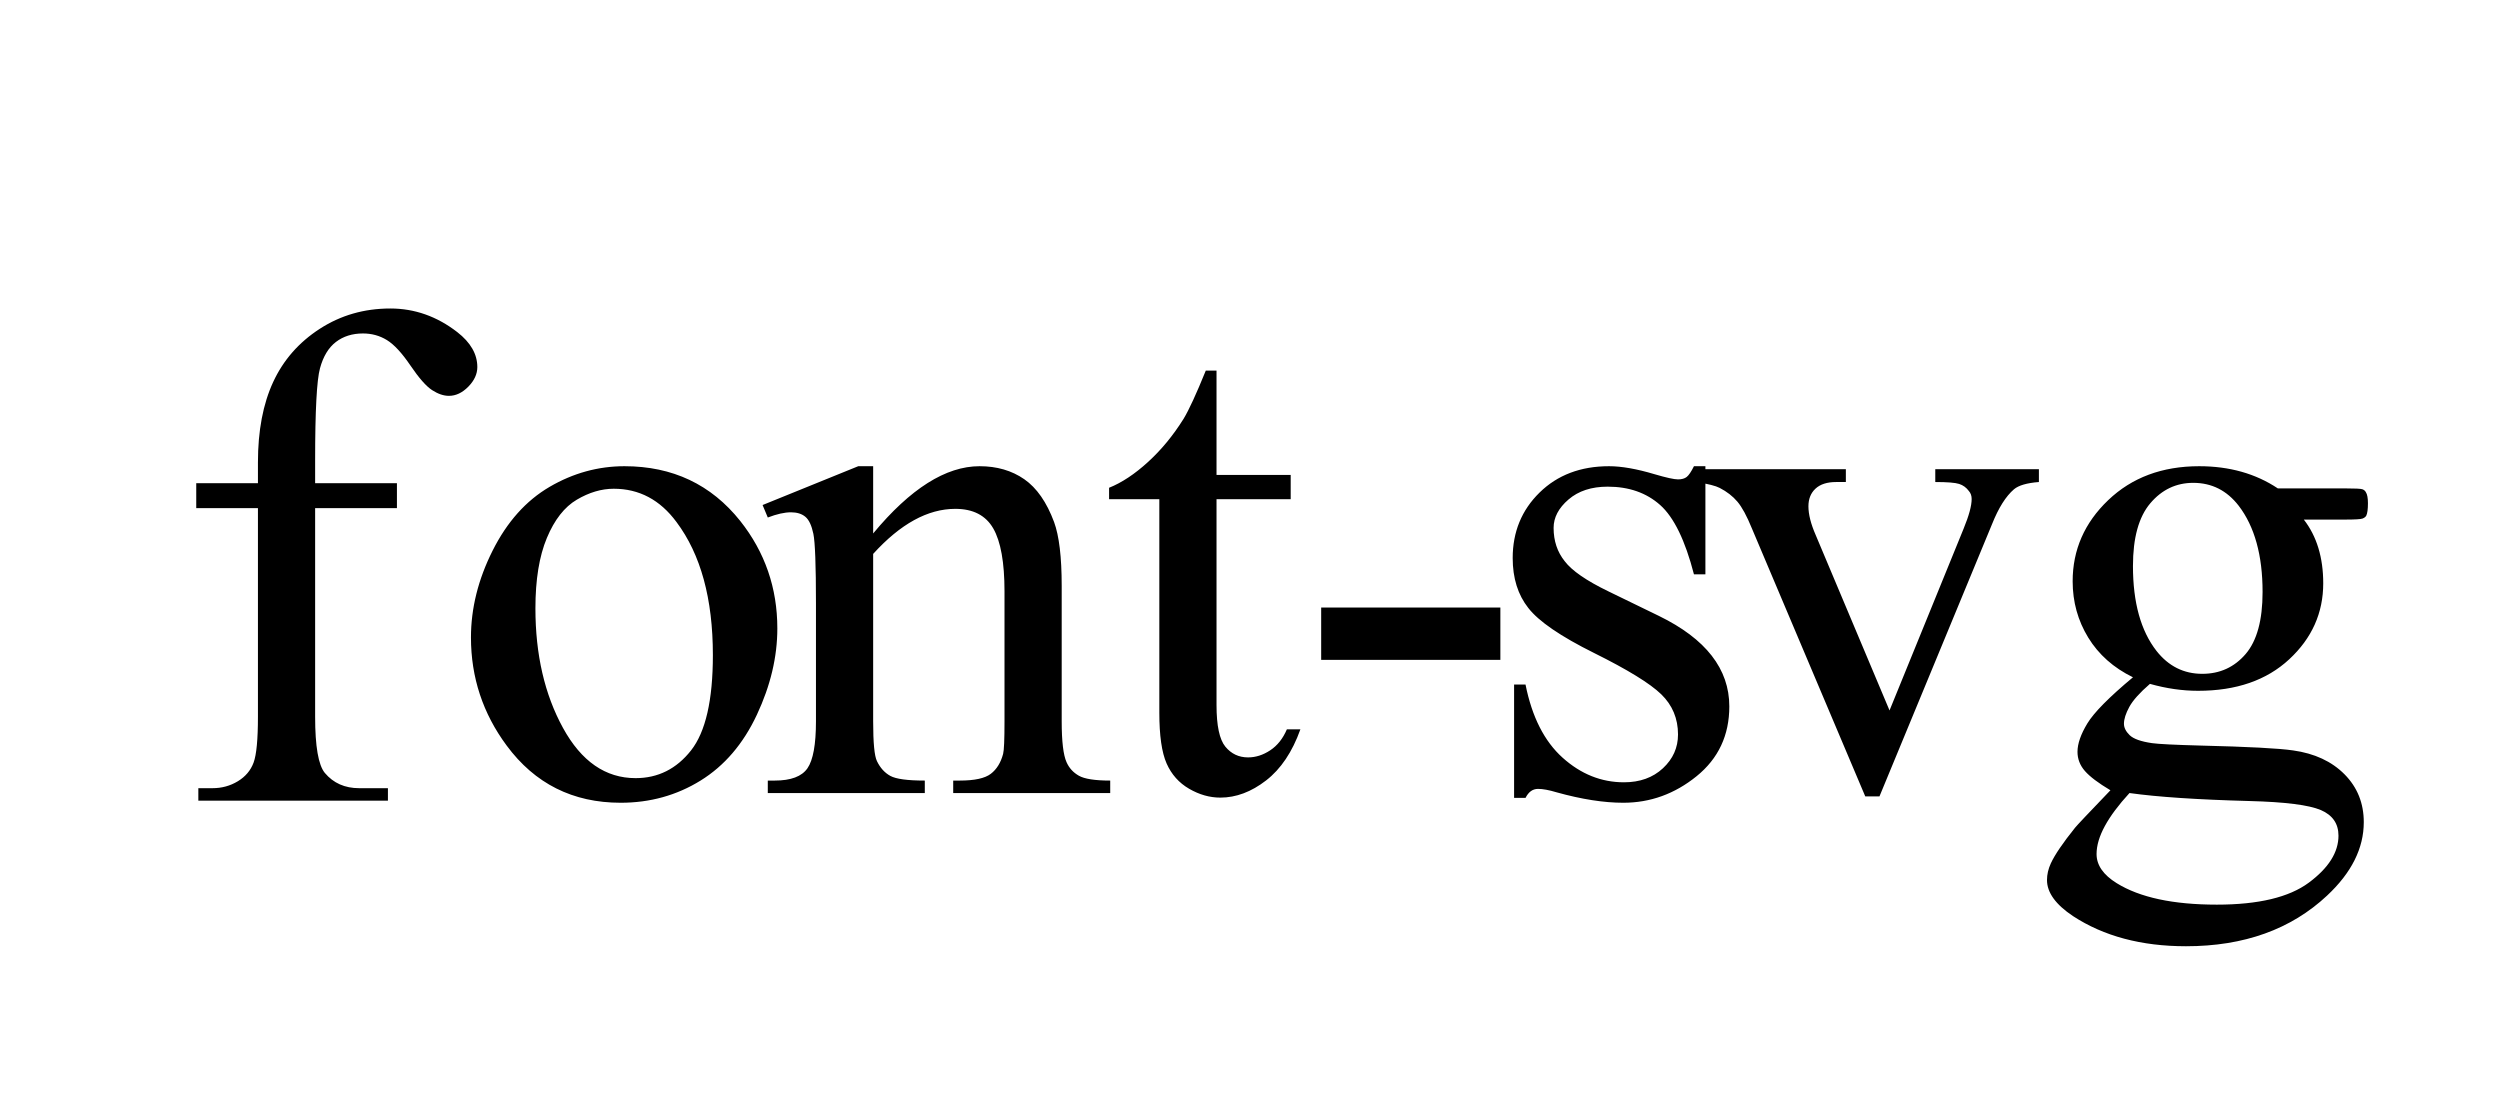 <svg height="70" width="159.021" xmlns="http://www.w3.org/2000/svg">
<rect fill="#fff" height="70" width="159.021" x="0" y="0"/>
<path d="M20.045 32.322L20.045 45.593Q20.045 48.415,20.662 49.165Q21.478 50.135,22.845 50.135L24.675 50.135L24.675 50.929L12.616 50.929L12.616 50.135L13.519 50.135Q14.401 50.135,15.129 49.694Q15.856 49.253,16.132 48.504Q16.407 47.754,16.407 45.593L16.407 32.322L12.483 32.322L12.483 30.735L16.407 30.735L16.407 29.412Q16.407 26.392,17.377 24.297Q18.347 22.203,20.343 20.913Q22.338 19.623,24.829 19.623Q27.144 19.623,29.084 21.123Q30.362 22.115,30.362 23.349Q30.362 24.011,29.789 24.595Q29.216 25.179,28.555 25.179Q28.048 25.179,27.485 24.815Q26.923 24.451,26.108 23.25Q25.292 22.049,24.608 21.63Q23.925 21.211,23.087 21.211Q22.073 21.211,21.368 21.751Q20.662 22.291,20.354 23.426Q20.045 24.562,20.045 29.28L20.045 30.735L25.248 30.735L25.248 32.322L20.045 32.322ZM39.723 29.655Q44.309 29.655,47.086 33.138Q49.445 36.115,49.445 39.973Q49.445 42.684,48.145 45.462Q46.844 48.24,44.562 49.651Q42.28 51.062,39.481 51.062Q34.917 51.062,32.228 47.424Q29.957 44.36,29.957 40.546Q29.957 37.768,31.335 35.023Q32.713 32.279,34.961 30.967Q37.21 29.655,39.723 29.655ZM39.04 31.088Q37.871 31.088,36.692 31.783Q35.512 32.477,34.785 34.219Q34.057 35.96,34.057 38.694Q34.057 43.103,35.81 46.3Q37.563 49.496,40.429 49.496Q42.567 49.496,43.956 47.733Q45.345 45.969,45.345 41.67Q45.345 36.291,43.03 33.205Q41.465 31.088,39.04 31.088ZM55.54 33.932Q59.089 29.655,62.308 29.655Q63.961 29.655,65.152 30.482Q66.342 31.309,67.048 33.205Q67.533 34.527,67.533 37.261L67.533 45.881Q67.533 47.799,67.841 48.482Q68.084 49.034,68.624 49.342Q69.164 49.651,70.619 49.651L70.619 50.444L60.632 50.444L60.632 49.651L61.051 49.651Q62.462 49.651,63.024 49.221Q63.586 48.791,63.807 47.953Q63.895 47.623,63.895 45.881L63.895 37.614Q63.895 34.858,63.179 33.612Q62.462 32.367,60.765 32.367Q58.141 32.367,55.54 35.233L55.54 45.881Q55.54 47.931,55.782 48.416Q56.091 49.056,56.631 49.353Q57.171 49.651,58.825 49.651L58.825 50.444L48.838 50.444L48.838 49.651L49.279 49.651Q50.822 49.651,51.362 48.868Q51.902 48.086,51.902 45.881L51.902 38.385Q51.902 34.748,51.737 33.954Q51.571 33.16,51.23 32.874Q50.888 32.587,50.315 32.587Q49.698 32.587,48.838 32.918L48.507 32.124L54.592 29.655L55.54 29.655L55.54 33.932ZM77.381 23.574L77.381 30.21L82.099 30.21L82.099 31.753L77.381 31.753L77.381 44.848Q77.381 46.81,77.943 47.494Q78.505 48.177,79.387 48.177Q80.115 48.177,80.798 47.725Q81.481 47.273,81.856 46.392L82.716 46.392Q81.944 48.552,80.534 49.643Q79.123 50.735,77.623 50.735Q76.609 50.735,75.639 50.172Q74.669 49.61,74.206 48.563Q73.743 47.516,73.743 45.333L73.743 31.753L70.547 31.753L70.547 31.026Q71.759 30.541,73.027 29.383Q74.295 28.226,75.287 26.638Q75.794 25.801,76.698 23.574L77.381 23.574ZM84.038 38.645L95.436 38.645L95.436 41.974L84.038 41.974L84.038 38.645ZM108.478 29.655L108.478 36.534L107.75 36.534Q106.913 33.293,105.601 32.124Q104.289 30.956,102.261 30.956Q100.718 30.956,99.77 31.772Q98.822 32.587,98.822 33.579Q98.822 34.814,99.527 35.696Q100.211 36.6,102.305 37.614L105.524 39.179Q109.999 41.362,109.999 44.933Q109.999 47.689,107.916 49.375Q105.832 51.062,103.253 51.062Q101.401 51.062,99.02 50.4Q98.293 50.18,97.83 50.18Q97.323 50.18,97.036 50.753L96.309 50.753L96.309 43.544L97.036 43.544Q97.653 46.631,99.395 48.196Q101.137 49.761,103.297 49.761Q104.818 49.761,105.777 48.868Q106.736 47.975,106.736 46.719Q106.736 45.198,105.667 44.161Q104.598 43.125,101.401 41.538Q98.205 39.951,97.213 38.672Q96.22 37.415,96.22 35.497Q96.22 33.006,97.929 31.331Q99.638 29.655,102.349 29.655Q103.54 29.655,105.237 30.162Q106.362 30.493,106.736 30.493Q107.089 30.493,107.287 30.339Q107.486 30.184,107.75 29.655L108.478 29.655ZM107.91 29.846L117.412 29.846L117.412 30.661L116.795 30.661Q115.935 30.661,115.483 31.08Q115.031 31.499,115.031 32.205Q115.031 32.976,115.494 34.034L120.19 45.19L124.907 33.616Q125.414 32.381,125.414 31.742Q125.414 31.433,125.238 31.235Q124.996 30.904,124.621 30.783Q124.246 30.661,123.1 30.661L123.1 29.846L129.691 29.846L129.691 30.661Q128.545 30.75,128.104 31.124Q127.332 31.786,126.715 33.329L119.55 50.657L118.646 50.657L111.437 33.616Q110.952 32.425,110.511 31.907Q110.071 31.389,109.387 31.036Q109.012 30.838,107.91 30.661L107.91 29.846ZM135.674 43.081Q133.822 42.177,132.83 40.557Q131.838 38.937,131.838 36.974Q131.838 33.976,134.097 31.816Q136.357 29.655,139.885 29.655Q142.773 29.655,144.889 31.066L149.166 31.066Q150.114 31.066,150.268 31.121Q150.422 31.176,150.489 31.309Q150.621 31.507,150.621 32.014Q150.621 32.587,150.511 32.808Q150.444 32.918,150.279 32.984Q150.114 33.05,149.166 33.05L146.542 33.05Q147.777 34.638,147.777 37.107Q147.777 39.929,145.616 41.935Q143.456 43.941,139.818 43.941Q138.319 43.941,136.754 43.5Q135.784 44.338,135.442 44.966Q135.101 45.594,135.101 46.035Q135.101 46.41,135.464 46.763Q135.828 47.116,136.886 47.27Q137.504 47.358,139.973 47.424Q144.514 47.534,145.859 47.733Q147.909 48.019,149.133 49.254Q150.356 50.489,150.356 52.296Q150.356 54.787,148.019 56.97Q144.58 60.189,139.047 60.189Q134.792 60.189,131.86 58.271Q130.206 57.168,130.206 55.978Q130.206 55.449,130.449 54.92Q130.824 54.104,131.992 52.649Q132.146 52.451,134.241 50.268Q133.094 49.585,132.62 49.045Q132.146 48.504,132.146 47.821Q132.146 47.049,132.775 46.013Q133.403 44.977,135.674 43.081ZM139.51 30.713Q137.878 30.713,136.776 32.014Q135.674 33.315,135.674 36.004Q135.674 39.488,137.173 41.406Q138.319 42.861,140.083 42.861Q141.758 42.861,142.839 41.604Q143.919 40.347,143.919 37.658Q143.919 34.153,142.398 32.168Q141.273 30.713,139.51 30.713ZM135.453 50.444Q134.417 51.569,133.888 52.539Q133.359 53.509,133.359 54.325Q133.359 55.383,134.638 56.176Q136.842 57.543,141.009 57.543Q144.977 57.543,146.862 56.143Q148.747 54.743,148.747 53.156Q148.747 52.01,147.623 51.525Q146.476 51.04,143.081 50.952Q138.121 50.819,135.453 50.444Z" fill="#000"/>
</svg>